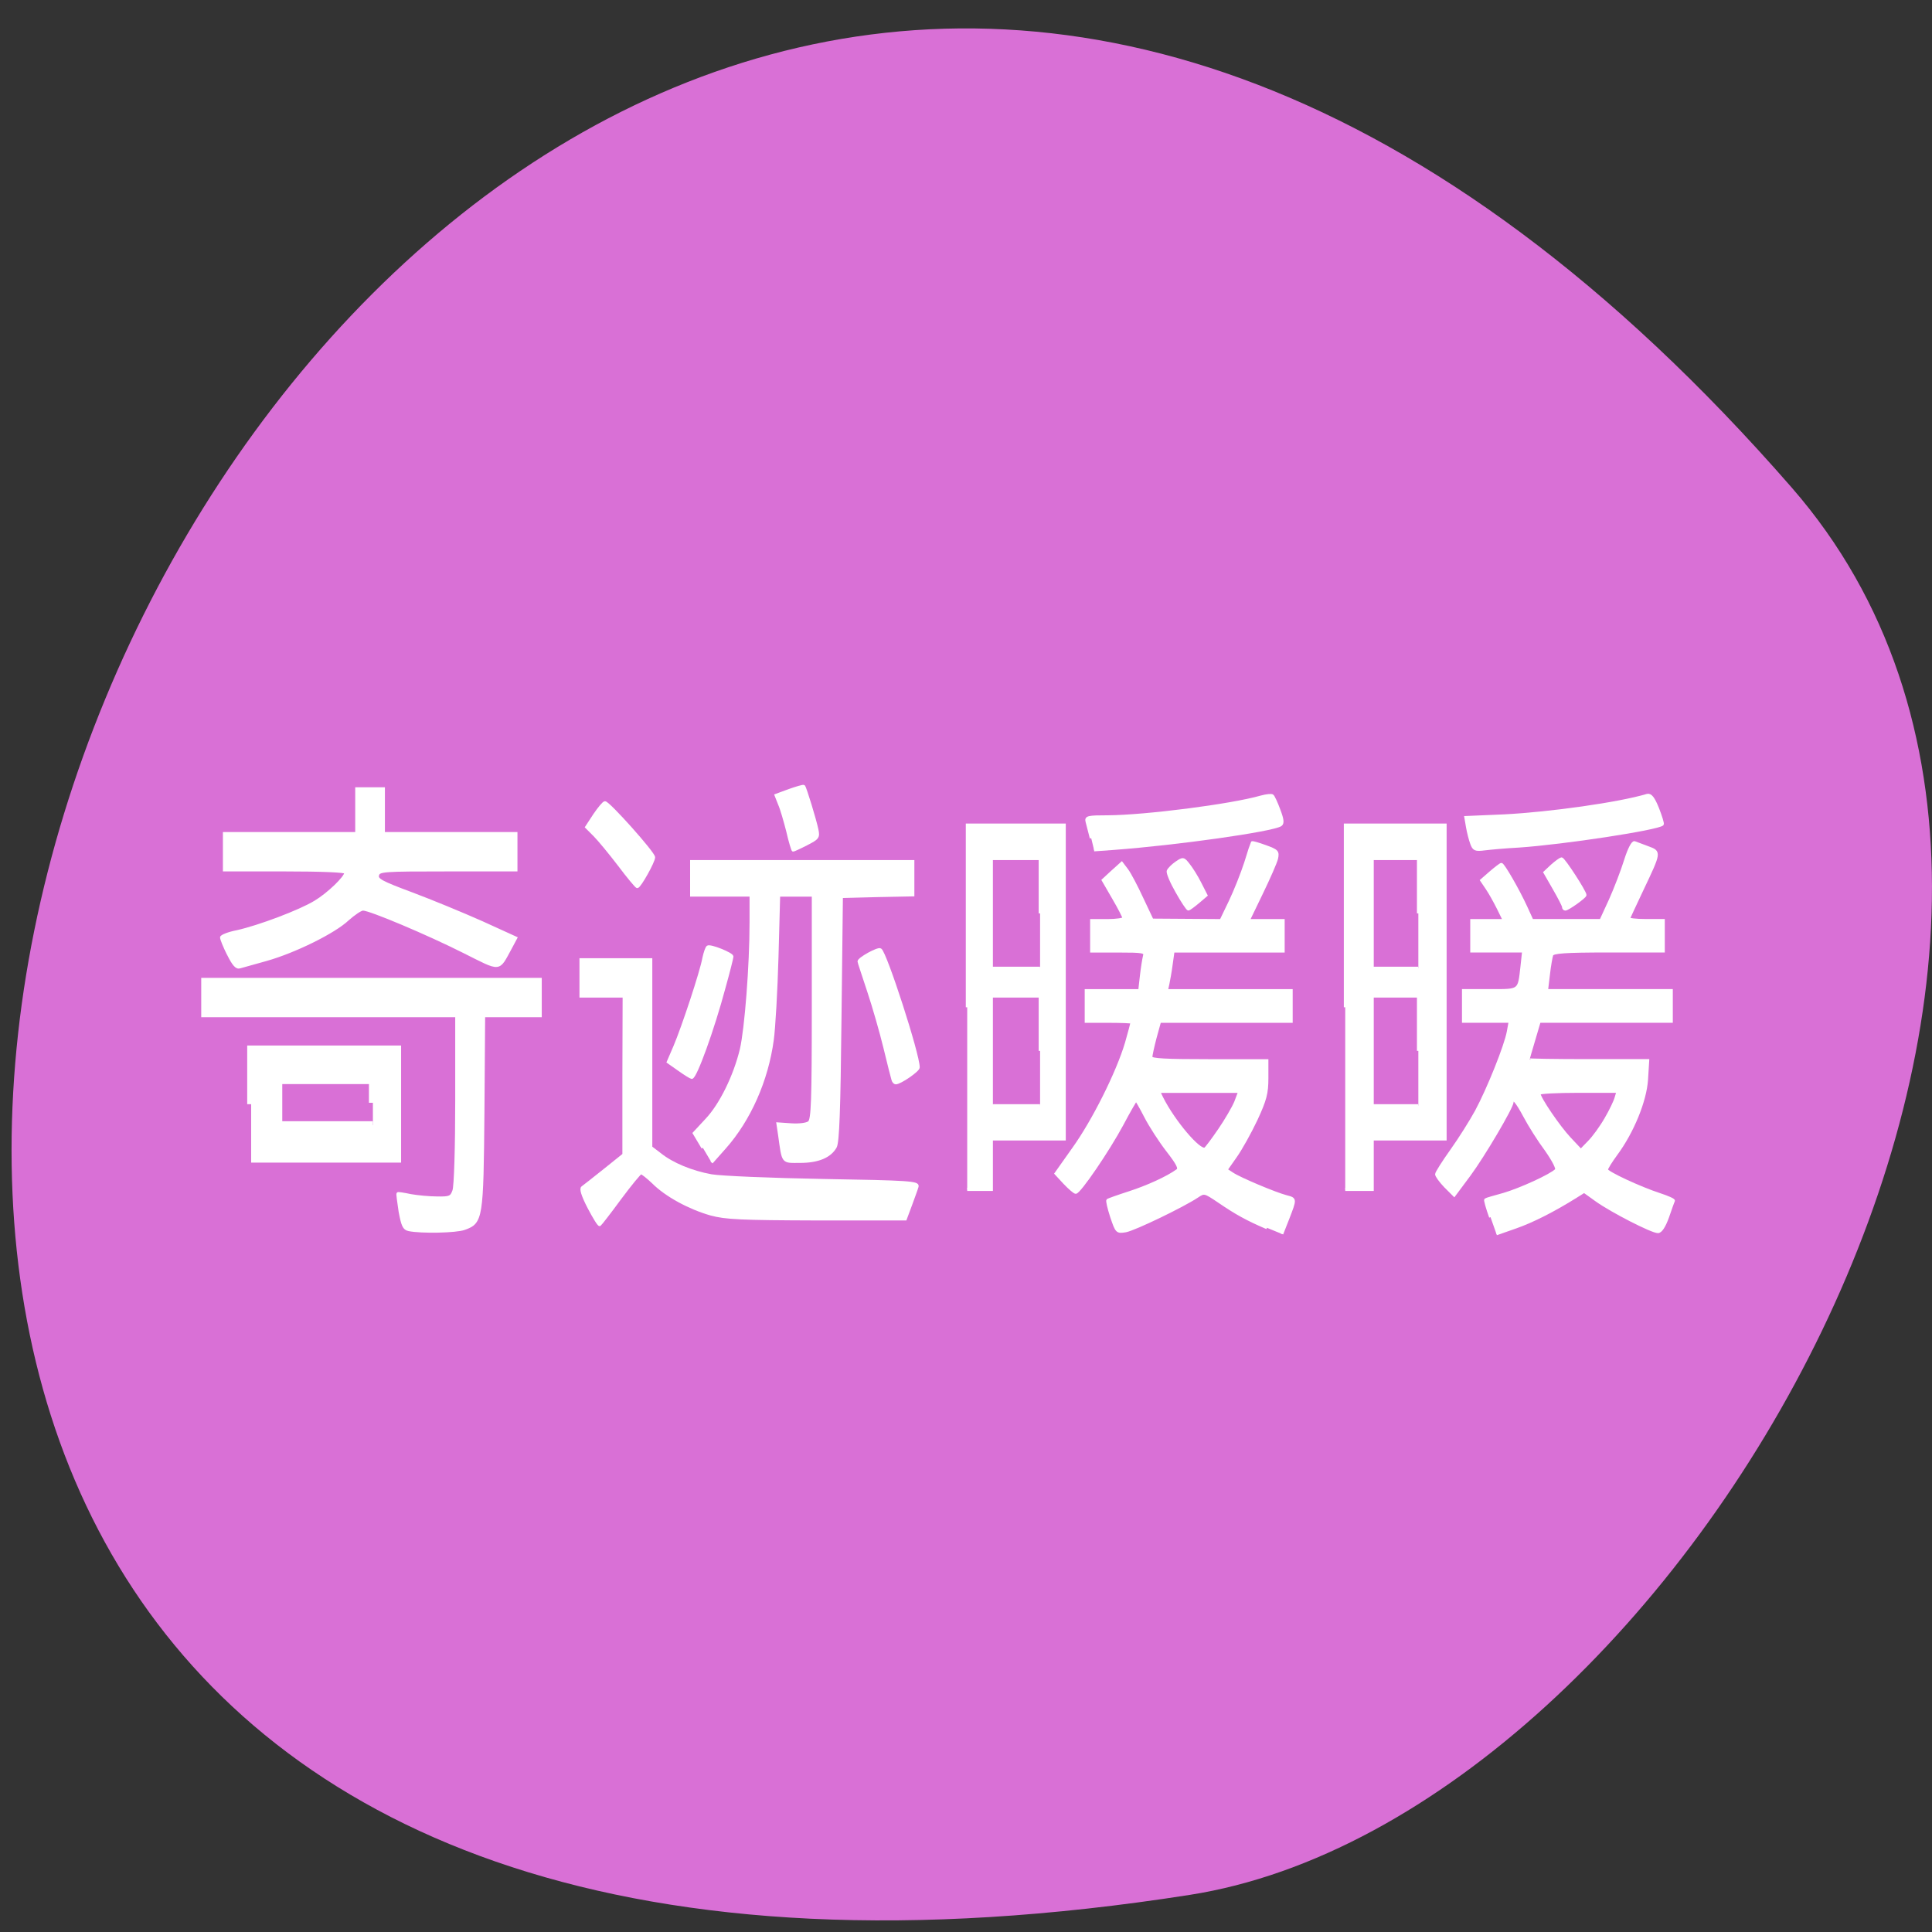 <svg xmlns="http://www.w3.org/2000/svg" viewBox="0 0 32 32"><rect x="0" y="0" width="32" height="32" fill="#333333" stroke="none"/><path d="m 29.68 8.08 c -24.03 -27.582 -47.14 29.13 -9.973 23.305 c 8.148 -1.277 16.449 -15.871 9.973 -23.305" fill="#d970d6"/><g fill="#fff" stroke="#fff" transform="scale(0.125)"><path d="m 195 111.78 c -0.188 -0.5 -0.438 -1.469 -0.563 -2.188 l -0.219 -1.281 l 5.125 -0.219 c 6.06 -0.313 15.188 -1.594 18.938 -2.719 c 0.438 -0.094 0.813 0.375 1.375 1.781 c 0.406 1.031 0.688 1.969 0.625 2.063 c -0.594 0.594 -13.06 2.5 -19.03 2.906 c -1.781 0.094 -3.813 0.281 -4.563 0.375 c -1.188 0.156 -1.406 0.063 -1.688 -0.719" stroke-width="0.371"/><path d="m 33.28 146.31 v -7.25 h 19.344 v 14.469 h -19.344 m 16.13 -7.406 v -3 h -12.531 v 5.969 h 12.531" stroke-width="1.047"/><g stroke-width="0.371"><path d="m 30.25 126.44 c -0.5 -1 -0.906 -2 -0.906 -2.219 c 0 -0.188 0.938 -0.563 2.063 -0.781 c 2.844 -0.625 8.344 -2.688 10.375 -3.938 c 1.719 -1.031 4.03 -3.25 4.03 -3.875 c 0 -0.219 -3.344 -0.344 -8.06 -0.344 h -8.03 v -4.844 h 17.531 v -5.938 h 3.563 v 5.938 h 17.563 v 4.844 h -9.09 c -8.594 0 -9.09 0.031 -9.25 0.688 c -0.156 0.594 0.469 0.938 4.5 2.438 c 2.594 0.969 6.75 2.688 9.281 3.813 l 4.531 2.063 l -0.719 1.344 c -1.656 3.03 -1.188 2.969 -6.125 0.5 c -4.844 -2.438 -12.469 -5.656 -13.406 -5.656 c -0.313 0 -1.219 0.625 -2.031 1.344 c -1.781 1.688 -7.03 4.281 -10.813 5.344 c -1.563 0.438 -3.125 0.875 -3.469 0.969 c -0.438 0.156 -0.844 -0.313 -1.531 -1.688"/><path d="m 54.16 162.94 c -0.625 -0.125 -0.813 -0.563 -1.156 -2.406 c -0.188 -1.281 -0.344 -2.344 -0.281 -2.375 c 0.031 -0.063 0.813 0.063 1.688 0.25 c 0.875 0.156 2.469 0.313 3.5 0.313 c 1.688 0.031 1.906 -0.063 2.219 -0.938 c 0.219 -0.531 0.375 -5.75 0.375 -12.06 v -11.125 h -33.656 v -4.844 h 44.75 v 4.844 h -7.5 l -0.094 12.719 c -0.125 14.156 -0.188 14.656 -2.469 15.469 c -1.094 0.406 -5.719 0.5 -7.375 0.156"/><path d="m 78.03 160 c -0.844 -1.625 -1.094 -2.5 -0.844 -2.656 c 0.219 -0.156 1.531 -1.188 2.938 -2.313 l 2.531 -2.031 v -10.5 l 0.031 -10.5 h -5.719 v -4.844 h 9.281 v 24.875 l 1.188 0.906 c 1.625 1.313 4.219 2.375 6.813 2.844 c 1.219 0.219 7.906 0.5 14.844 0.625 c 11.375 0.188 12.594 0.281 12.438 0.813 c -0.094 0.344 -0.5 1.438 -0.875 2.469 l -0.688 1.844 h -11.75 c -10 -0.031 -12.09 -0.125 -14.03 -0.656 c -2.844 -0.813 -5.906 -2.469 -7.625 -4.188 c -0.719 -0.688 -1.469 -1.281 -1.625 -1.281 c -0.156 0 -1.406 1.531 -2.781 3.375 c -1.375 1.875 -2.594 3.438 -2.688 3.5 c -0.125 0.063 -0.75 -0.969 -1.438 -2.281"/><path d="m 90 141.75 l -1.469 -1.031 l 0.875 -2.031 c 1.094 -2.563 3.531 -9.938 3.844 -11.719 c 0.156 -0.719 0.375 -1.375 0.531 -1.5 c 0.375 -0.219 3.219 0.938 3.219 1.281 c 0 0.156 -0.469 2.031 -1.063 4.156 c -1.469 5.5 -3.781 11.875 -4.281 11.875 c -0.094 0 -0.875 -0.469 -1.656 -1.031"/><path d="m 93.13 152.09 l -1.156 -1.938 l 1.625 -1.75 c 1.906 -2 3.781 -5.844 4.625 -9.375 c 0.625 -2.688 1.281 -11.125 1.281 -16.781 v -3.625 h -7.875 v -4.469 h 29.344 v 4.438 l -4.719 0.094 l -4.75 0.125 l -0.188 16.16 c -0.125 12.156 -0.281 16.375 -0.625 17 c -0.719 1.281 -2.313 1.938 -4.688 1.938 c -2.375 0 -2.188 0.25 -2.719 -3.531 l -0.219 -1.469 l 1.813 0.125 c 1.063 0.063 2.031 -0.063 2.344 -0.313 c 0.438 -0.406 0.531 -2.688 0.531 -15.281 v -14.813 h -4.563 l -0.219 8.125 c -0.125 4.5 -0.406 9.438 -0.625 11.03 c -0.719 5.344 -3.03 10.594 -6.344 14.313 l -1.719 1.938"/><path d="m 118.31 143.06 c -0.094 -0.281 -0.563 -2.156 -1.063 -4.219 c -0.5 -2.063 -1.469 -5.438 -2.156 -7.5 c -0.688 -2.094 -1.281 -3.844 -1.281 -3.938 c 0 -0.375 2.531 -1.781 2.844 -1.563 c 0.688 0.438 5.03 13.844 5.03 15.594 c 0 0.406 -2.406 2.063 -3 2.063 c -0.125 0 -0.313 -0.188 -0.375 -0.438"/><path d="m 104.38 110.19 c -0.344 -1.344 -0.813 -3 -1.094 -3.625 l -0.469 -1.188 l 1.781 -0.656 c 0.969 -0.344 1.844 -0.594 1.906 -0.531 c 0.188 0.188 1.5 4.5 1.75 5.719 c 0.219 1.031 0.125 1.156 -1.406 1.938 c -0.906 0.469 -1.688 0.813 -1.75 0.813 c -0.063 0 -0.406 -1.094 -0.719 -2.469"/><path d="m 82.06 114.63 c -1.219 -1.594 -2.688 -3.375 -3.281 -3.969 l -1.063 -1.063 l 1.063 -1.625 c 0.594 -0.875 1.219 -1.625 1.375 -1.625 c 0.5 0 6.469 6.688 6.469 7.25 c 0 0.563 -1.844 3.875 -2.188 3.906 c -0.094 0 -1.188 -1.281 -2.375 -2.875"/><path d="m 128.16 133.47 v -24.16 h 12.875 v 41.625 h -9.656 v 6.688 h -3.219 m 9.656 -18.375 v -7.25 h -6.438 v 14.5 h 6.438 m 0 -25.469 v -7.25 h -6.438 v 14.5 h 6.438"/><path d="m 167.88 162.69 c -2.625 -1.125 -4.094 -1.938 -6.375 -3.5 c -1.906 -1.281 -1.938 -1.281 -2.875 -0.656 c -1.875 1.25 -8.281 4.344 -9.469 4.563 c -1.156 0.188 -1.188 0.156 -1.875 -1.875 c -0.375 -1.156 -0.594 -2.125 -0.5 -2.188 c 0.094 -0.063 1.375 -0.531 2.844 -1 c 2.406 -0.781 5.03 -1.969 6.375 -2.938 c 0.375 -0.25 0.094 -0.844 -1.313 -2.656 c -0.969 -1.25 -2.281 -3.281 -2.906 -4.5 c -0.625 -1.219 -1.188 -2.188 -1.25 -2.188 c -0.063 0 -0.906 1.438 -1.844 3.219 c -1.844 3.438 -5.656 9.03 -6.156 9.03 c -0.156 0 -0.813 -0.563 -1.469 -1.25 l -1.156 -1.25 l 2.344 -3.313 c 2.625 -3.656 5.844 -10.09 7 -14 c 0.406 -1.406 0.719 -2.625 0.719 -2.719 c 0 -0.063 -1.344 -0.125 -3.03 -0.125 h -3.03 v -4.094 h 7.094 l 0.219 -1.938 c 0.125 -1.094 0.313 -2.25 0.406 -2.625 c 0.188 -0.594 -0.156 -0.656 -3.406 -0.656 h -3.594 v -4.063 h 2.125 c 1.188 0 2.156 -0.156 2.156 -0.313 c 0 -0.156 -0.625 -1.375 -1.375 -2.656 l -1.375 -2.375 l 1.219 -1.125 l 1.25 -1.125 l 0.688 0.906 c 0.375 0.5 1.281 2.219 2 3.781 l 1.344 2.844 l 9.125 0.063 l 1.219 -2.531 c 0.656 -1.375 1.563 -3.656 2.031 -5.094 c 0.438 -1.438 0.844 -2.656 0.875 -2.688 c 0.031 -0.063 0.813 0.156 1.75 0.5 c 1.563 0.563 1.688 0.688 1.5 1.594 c -0.125 0.531 -1.031 2.594 -2 4.594 l -1.75 3.625 h 4.625 v 4.063 h -14.594 l -0.25 1.781 c -0.125 0.969 -0.344 2.125 -0.438 2.594 l -0.188 0.844 h 16.531 v 4.094 h -17.438 l -0.594 2.156 c -0.313 1.188 -0.563 2.344 -0.563 2.594 c 0 0.344 2 0.438 7.688 0.438 h 7.688 v 2.344 c 0 1.969 -0.219 2.844 -1.438 5.469 c -0.813 1.719 -2.031 3.906 -2.719 4.875 l -1.25 1.781 l 0.813 0.531 c 0.969 0.656 5.719 2.656 7.188 3.03 c 1.188 0.313 1.188 0.281 0.188 2.875 l -0.813 2.063 m -8.281 -13.781 c 0.875 -1.281 1.844 -2.938 2.156 -3.688 l 0.531 -1.406 h -10.719 l 0.406 0.844 c 1.563 3.125 5.03 7.219 5.75 6.75 c 0.156 -0.094 1 -1.219 1.875 -2.5"/><path d="m 155.94 118.16 c -0.719 -1.25 -1.25 -2.5 -1.156 -2.75 c 0.094 -0.25 0.594 -0.75 1.094 -1.094 c 0.875 -0.594 0.938 -0.594 1.594 0.25 c 0.406 0.5 1.094 1.594 1.531 2.469 l 0.813 1.594 l -1.063 0.906 c -0.594 0.5 -1.156 0.906 -1.281 0.938 c -0.125 0 -0.813 -1.031 -1.531 -2.313"/><path d="m 144.59 111.06 c -0.219 -0.844 -0.469 -1.844 -0.563 -2.188 c -0.156 -0.594 0.125 -0.656 2.781 -0.656 c 4.938 -0.031 16.281 -1.469 20.313 -2.625 c 0.688 -0.188 1.344 -0.25 1.469 -0.156 c 0.125 0.063 0.531 0.938 0.875 1.875 c 0.5 1.313 0.531 1.781 0.219 2 c -1.156 0.719 -13.719 2.5 -22.12 3.125 l -2.594 0.188"/><path d="m 178.25 133.47 v -24.16 h 13.25 v 41.625 h -9.656 v 6.688 h -3.594 m 9.688 -18.375 v -7.25 h -6.094 v 14.5 h 6.094 m 0 -25.469 v -7.25 h -6.094 v 14.5 h 6.094"/><path d="m 197.5 161.28 c -0.438 -1.219 -0.719 -2.25 -0.656 -2.313 c 0.063 -0.063 1.156 -0.375 2.406 -0.719 c 2.156 -0.625 6.281 -2.5 6.969 -3.219 c 0.188 -0.188 -0.406 -1.313 -1.344 -2.656 c -0.938 -1.25 -2.219 -3.281 -2.844 -4.469 c -1.031 -1.938 -1.656 -2.656 -1.656 -1.875 c 0 0.656 -3.813 7.125 -5.688 9.656 l -2 2.688 l -1.188 -1.188 c -0.625 -0.656 -1.156 -1.375 -1.156 -1.594 c 0 -0.188 0.906 -1.625 2 -3.156 c 1.094 -1.531 2.563 -3.875 3.281 -5.188 c 1.594 -2.969 3.875 -8.656 4.219 -10.531 l 0.25 -1.375 h -6.188 v -4.094 h 3.563 c 3.969 0 3.813 0.125 4.188 -3.188 l 0.219 -2.031 h -6.875 v -4.063 h 4.313 l -0.781 -1.594 c -0.438 -0.875 -1.094 -2.063 -1.5 -2.656 l -0.719 -1.063 l 1.219 -1.063 c 0.656 -0.563 1.313 -1.063 1.406 -1.063 c 0.25 0 2.219 3.406 3.25 5.656 l 0.813 1.781 h 9.125 l 1.25 -2.719 c 0.656 -1.469 1.563 -3.813 2 -5.219 c 0.469 -1.5 0.969 -2.469 1.219 -2.375 c 0.219 0.094 1.031 0.375 1.75 0.656 c 1.625 0.594 1.625 0.563 -0.75 5.563 c -0.906 1.938 -1.719 3.656 -1.781 3.813 c -0.063 0.156 0.938 0.281 2.25 0.281 h 2.344 v 4.063 h -7.313 c -5.781 0 -7.313 0.125 -7.469 0.5 c -0.094 0.281 -0.313 1.469 -0.438 2.625 l -0.25 2.094 h 16.531 v 4.094 h -17.5 l -0.719 2.438 c -0.406 1.375 -0.75 2.531 -0.75 2.625 c 0 0.063 3.563 0.125 7.938 0.125 h 7.906 l -0.156 2.531 c -0.188 2.813 -1.844 6.906 -4.063 9.906 c -0.688 0.938 -1.25 1.844 -1.25 2.031 c 0 0.375 4.438 2.438 7.03 3.281 c 1.063 0.344 1.906 0.719 1.844 0.844 c -0.063 0.094 -0.406 1.063 -0.781 2.156 c -0.438 1.219 -0.906 1.938 -1.281 1.938 c -0.813 0 -6.156 -2.75 -8.125 -4.156 l -1.656 -1.188 l -1.094 0.688 c -3 1.875 -5.781 3.281 -8.03 4.063 l -2.5 0.875 m 14.5 -15.25 c 0.625 -1.063 1.219 -2.313 1.344 -2.781 l 0.25 -0.844 h -5.219 c -2.875 0 -5.219 0.125 -5.219 0.281 c 0 0.594 2.594 4.406 4.03 5.938 l 1.5 1.594 l 1.094 -1.125 c 0.594 -0.594 1.594 -1.969 2.219 -3.063"/><path d="m 207.16 120.16 c 0 -0.156 -0.563 -1.25 -1.25 -2.438 l -1.219 -2.125 l 0.969 -0.906 c 0.531 -0.469 1.094 -0.875 1.25 -0.906 c 0.281 0 3.125 4.375 3.125 4.813 c 0 0.25 -2.281 1.875 -2.625 1.875 c -0.125 0 -0.25 -0.125 -0.25 -0.313"/></g></g></svg>